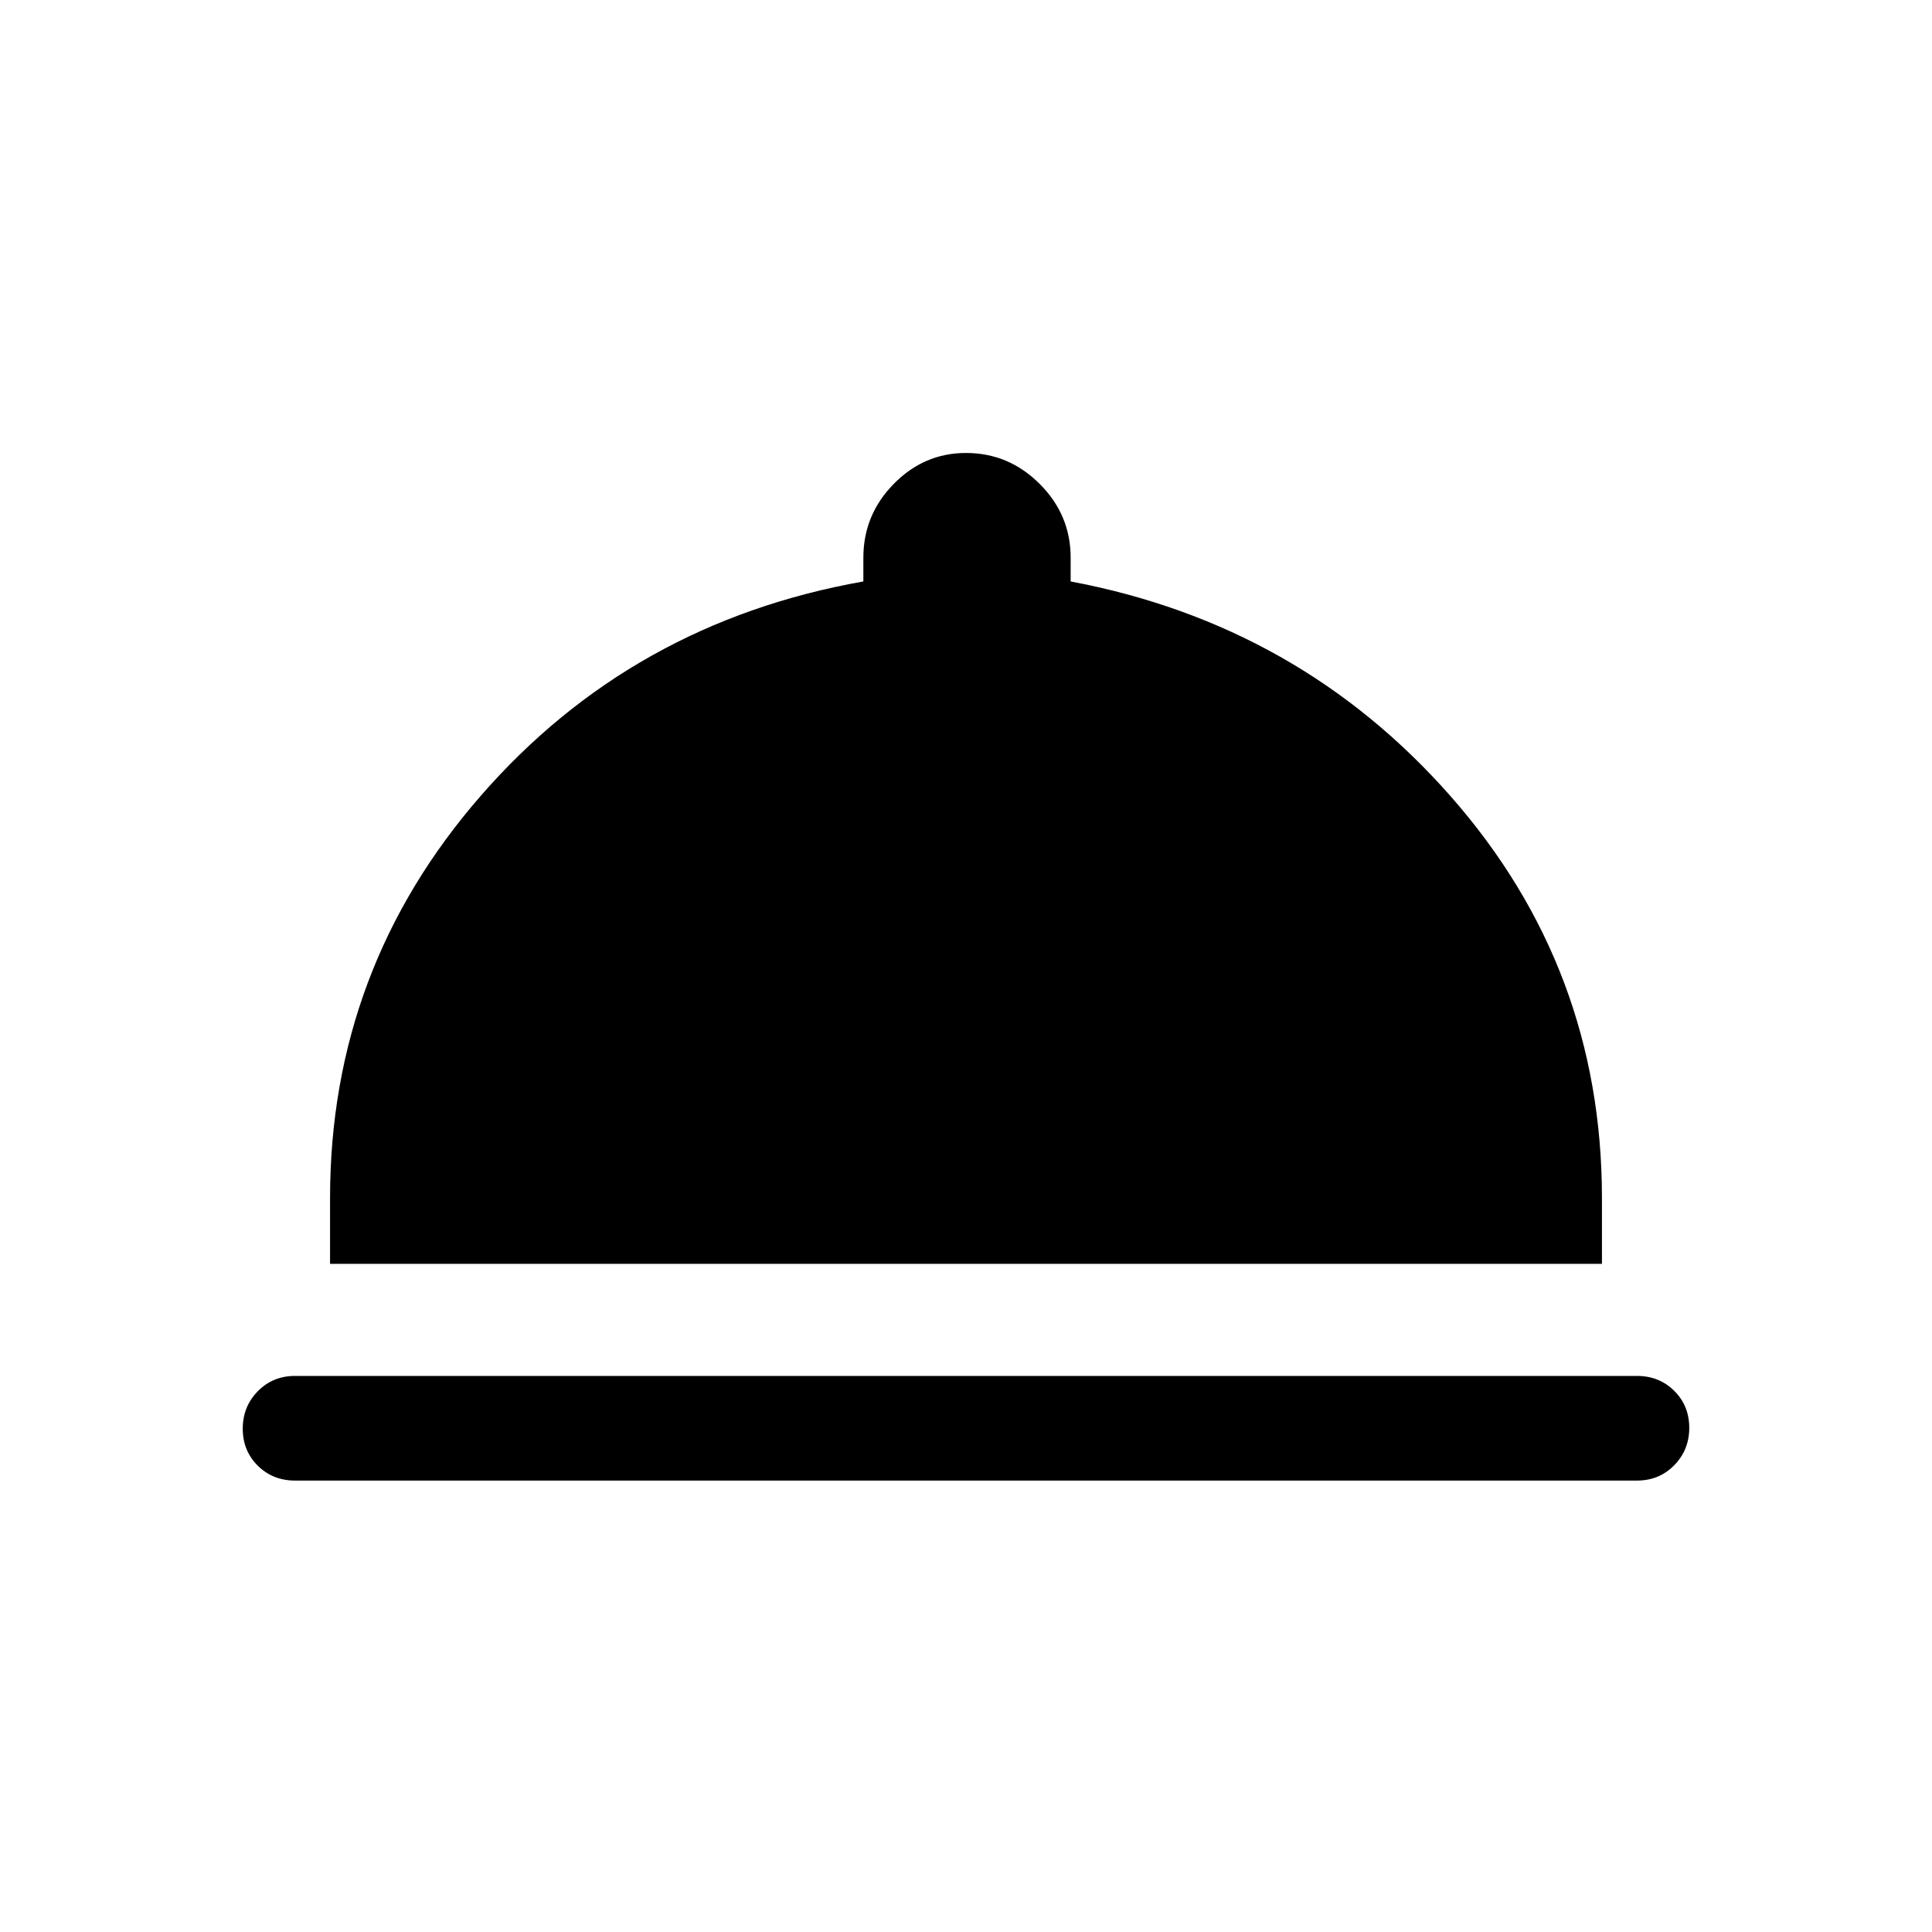 <svg xmlns="http://www.w3.org/2000/svg" height="20" viewBox="0 -960 960 960" width="20"><path d="M146.62-224.31q-11.07 0-18.54-7.4-7.46-7.41-7.46-18.39t7.46-18.59q7.47-7.62 18.54-7.62h666.76q11.07 0 18.54 7.41 7.46 7.4 7.46 18.38 0 10.98-7.46 18.59-7.47 7.62-18.54 7.62H146.62ZM164-332v-32.62q0-114 74.96-200.03Q313.92-650.69 429-671.08v-11.84q0-21.24 15.09-36.62 15.08-15.38 35.91-15.38 21.24 0 36.62 15.38Q532-704.16 532-682.92v11.84q113.69 21.39 188.84 106.77Q796-478.92 796-364.62V-332H164Z"/></svg>